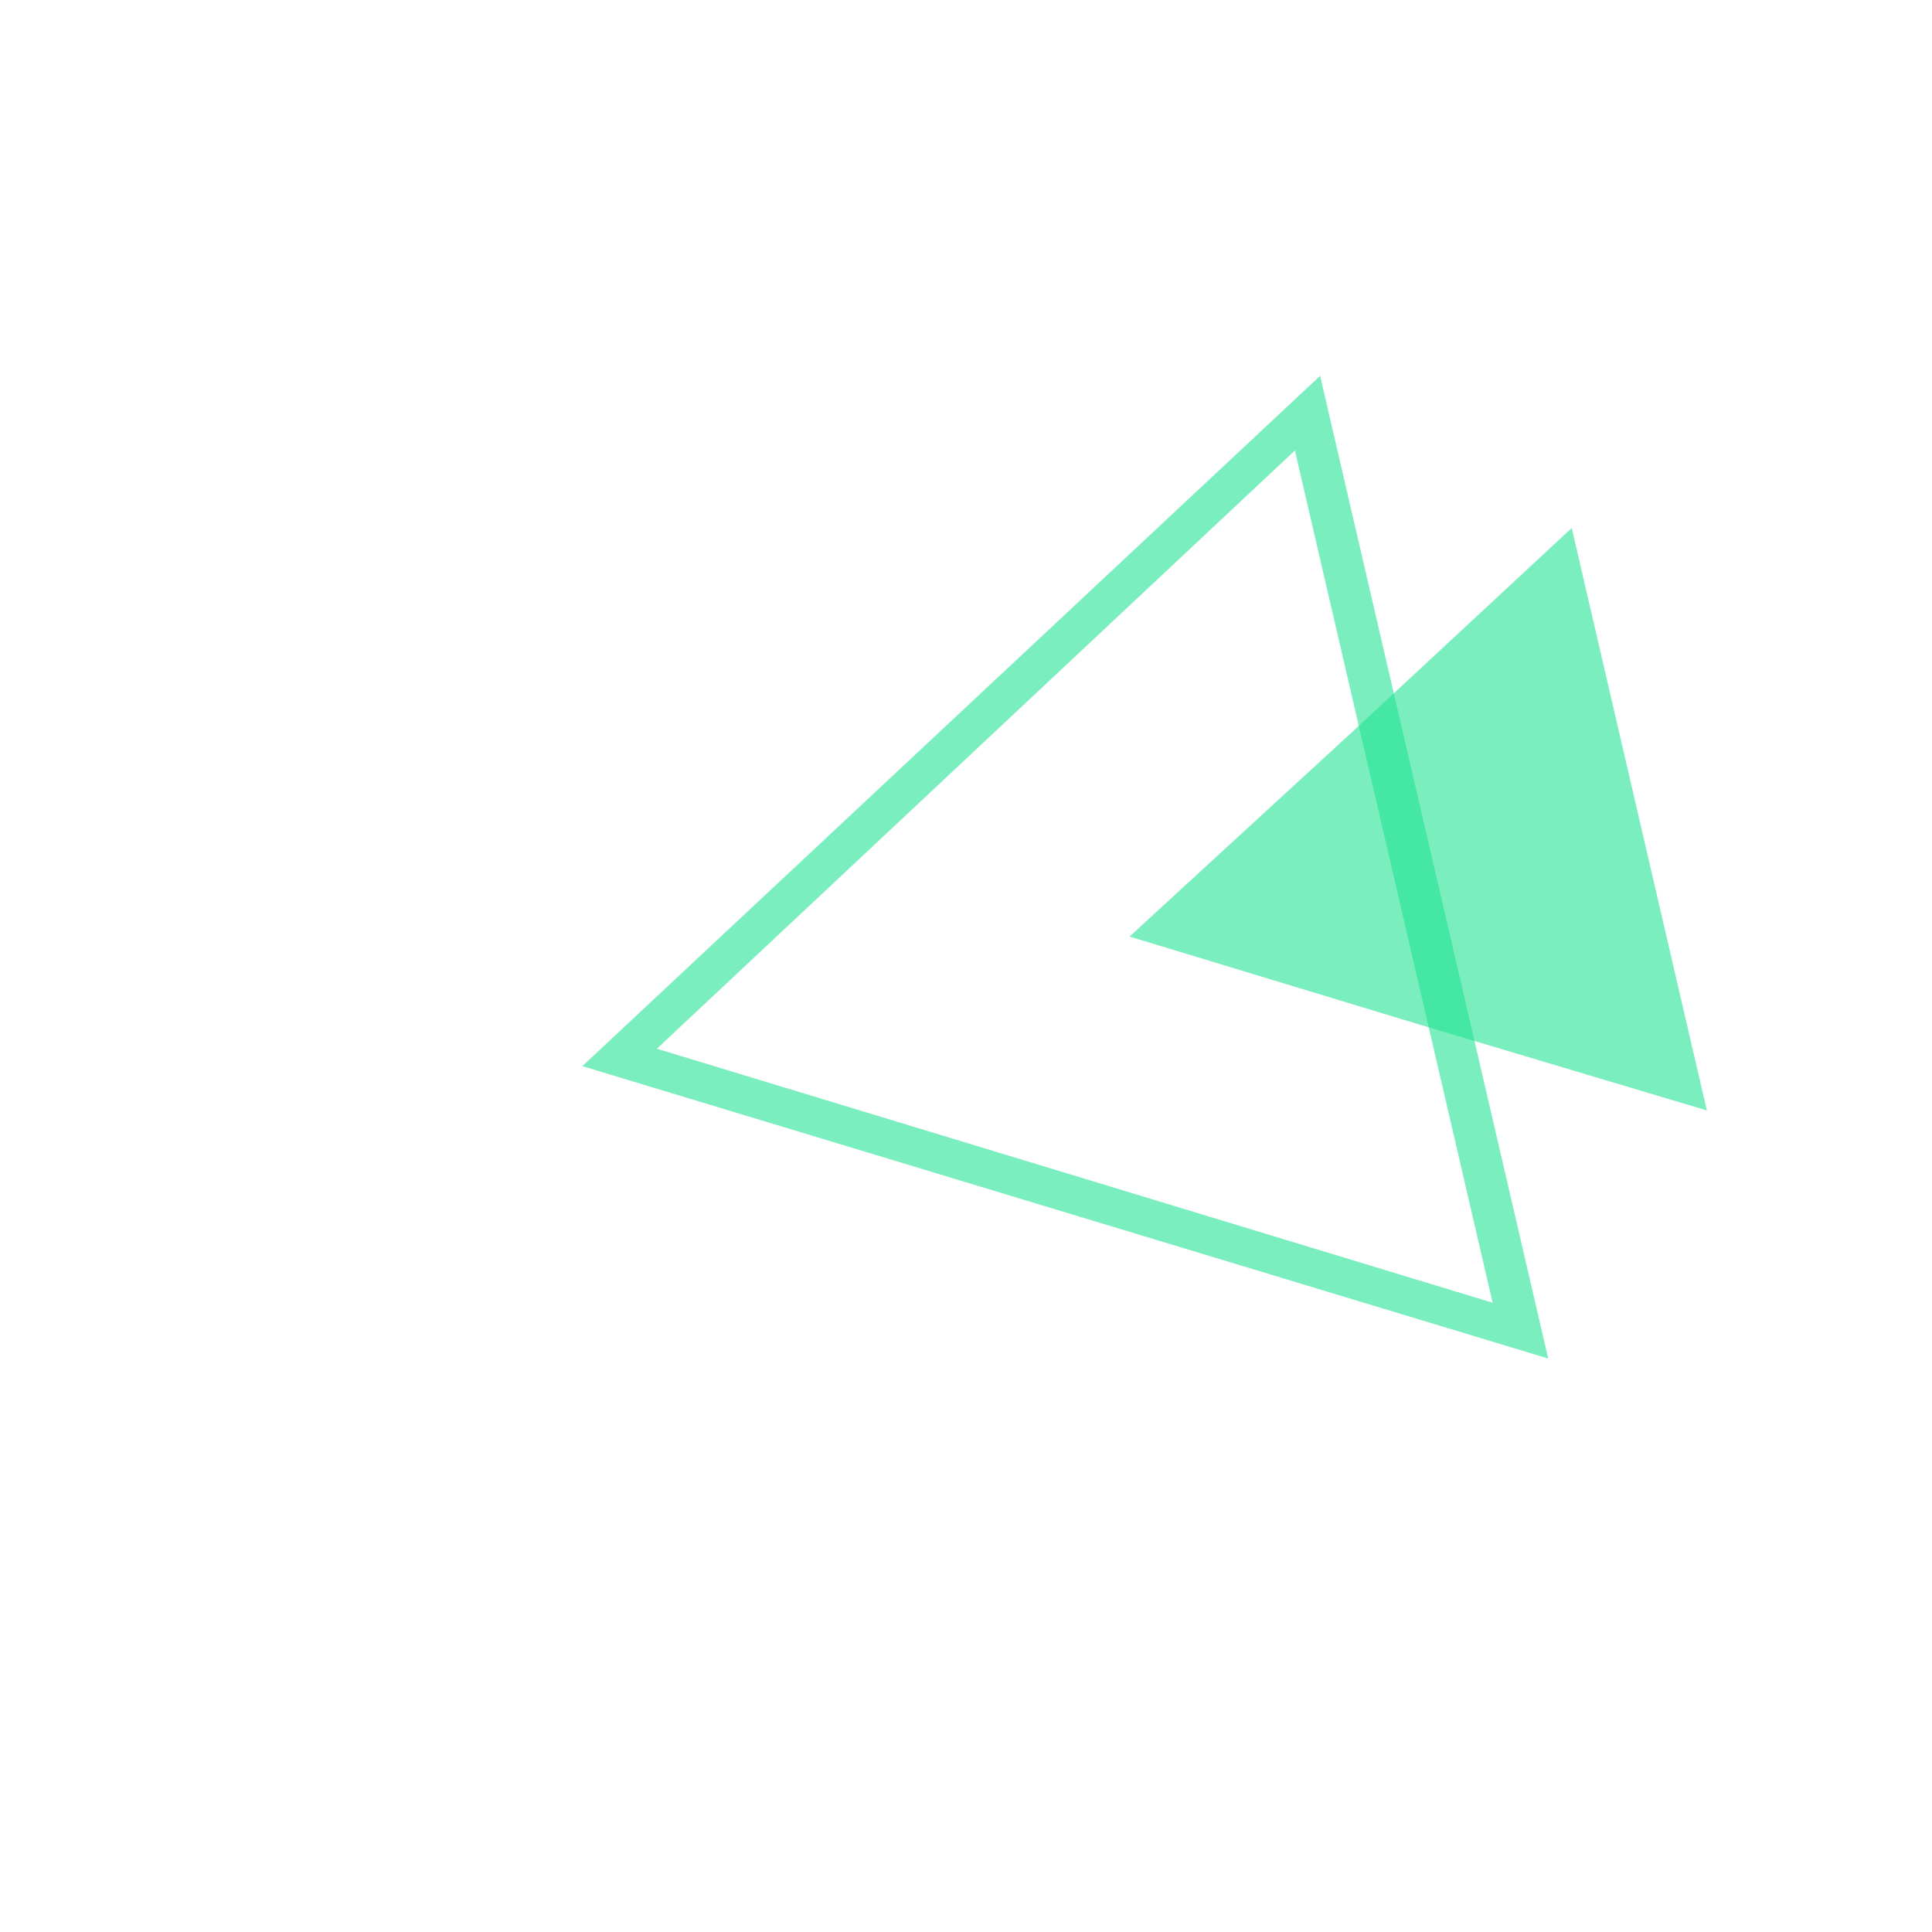 <svg width="17" height="17" viewBox="0 0 17 17" fill="none" xmlns="http://www.w3.org/2000/svg">
<path d="M11.616 3.307L13.623 11.954L5.124 9.381L11.616 3.307ZM13.134 11.463L11.394 3.964L5.78 9.228L13.134 11.463Z" fill="#22E393" fill-opacity="0.6"/>
<path d="M9.939 8.241L11.899 6.44L13.83 4.646L14.421 7.194L15.019 9.771L12.496 9.017L9.939 8.241Z" fill="#22E393" fill-opacity="0.6"/>
</svg>
